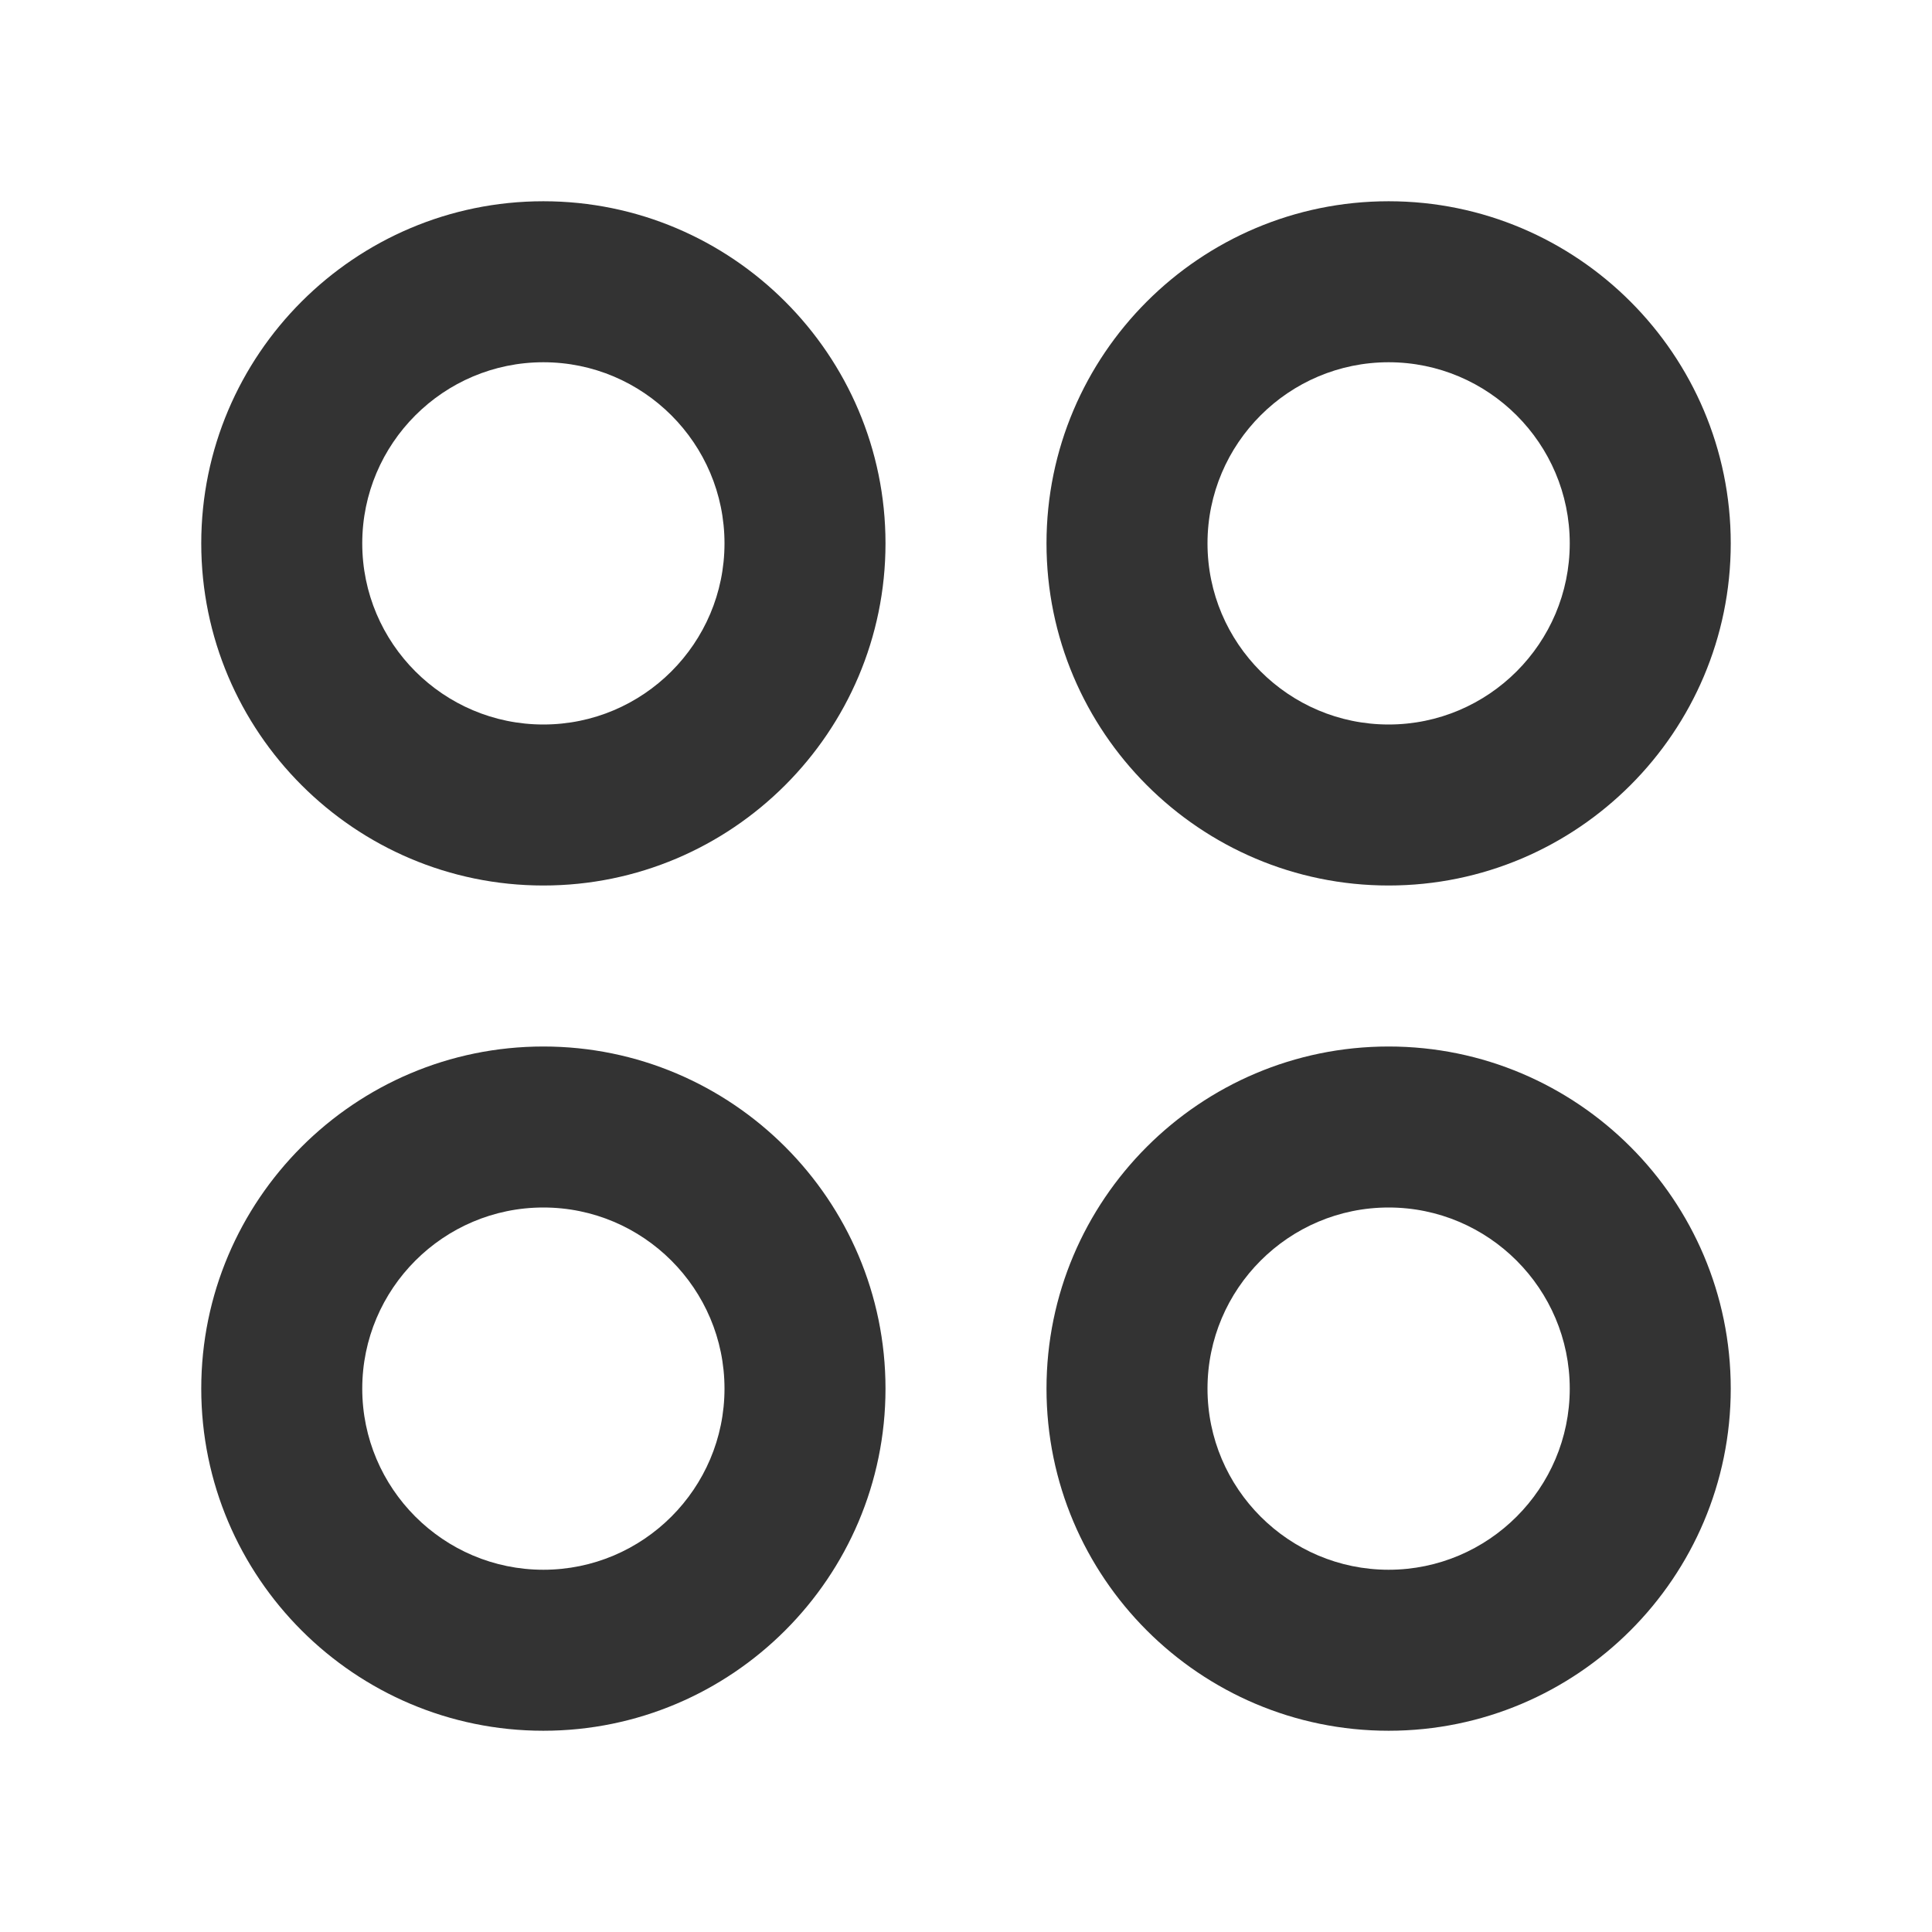 <?xml version="1.0" encoding="iso-8859-1"?>
<svg version="1.1" id="&#x56FE;&#x5C42;_1" xmlns="http://www.w3.org/2000/svg" xmlns:xlink="http://www.w3.org/1999/xlink" x="0px"
	 y="0px" viewBox="0 0 24 24" style="enable-background:new 0 0 24 24;" xml:space="preserve">
<path style="fill:#333333;" d="M17.25,11C14.906,11,13,9.093,13,6.75s1.906-4.25,4.25-4.25s4.25,1.907,4.25,4.25S19.594,11,17.25,11
	z M17.25,4.5C16.01,4.5,15,5.509,15,6.75S16.01,9,17.25,9s2.25-1.009,2.25-2.25S18.49,4.5,17.25,4.5z"/>
<path style="fill:#333333;" d="M17.25,21.5c-2.344,0-4.25-1.906-4.25-4.25S14.906,13,17.25,13s4.25,1.906,4.25,4.25
	S19.594,21.5,17.25,21.5z M17.25,15C16.01,15,15,16.01,15,17.25s1.01,2.25,2.25,2.25s2.25-1.01,2.25-2.25S18.49,15,17.25,15z"/>
<path style="fill:#333333;" d="M6.75,11C4.407,11,2.5,9.093,2.5,6.75S4.407,2.5,6.75,2.5S11,4.407,11,6.75S9.093,11,6.75,11z
	 M6.75,4.5C5.509,4.5,4.5,5.509,4.5,6.75S5.509,9,6.75,9S9,7.991,9,6.75S7.991,4.5,6.75,4.5z"/>
<path style="fill:#333333;" d="M6.75,21.5c-2.343,0-4.25-1.906-4.25-4.25S4.407,13,6.75,13S11,14.906,11,17.25S9.093,21.5,6.75,21.5
	z M6.75,15c-1.241,0-2.25,1.01-2.25,2.25s1.009,2.25,2.25,2.25S9,18.49,9,17.25S7.991,15,6.75,15z"/>
</svg>






